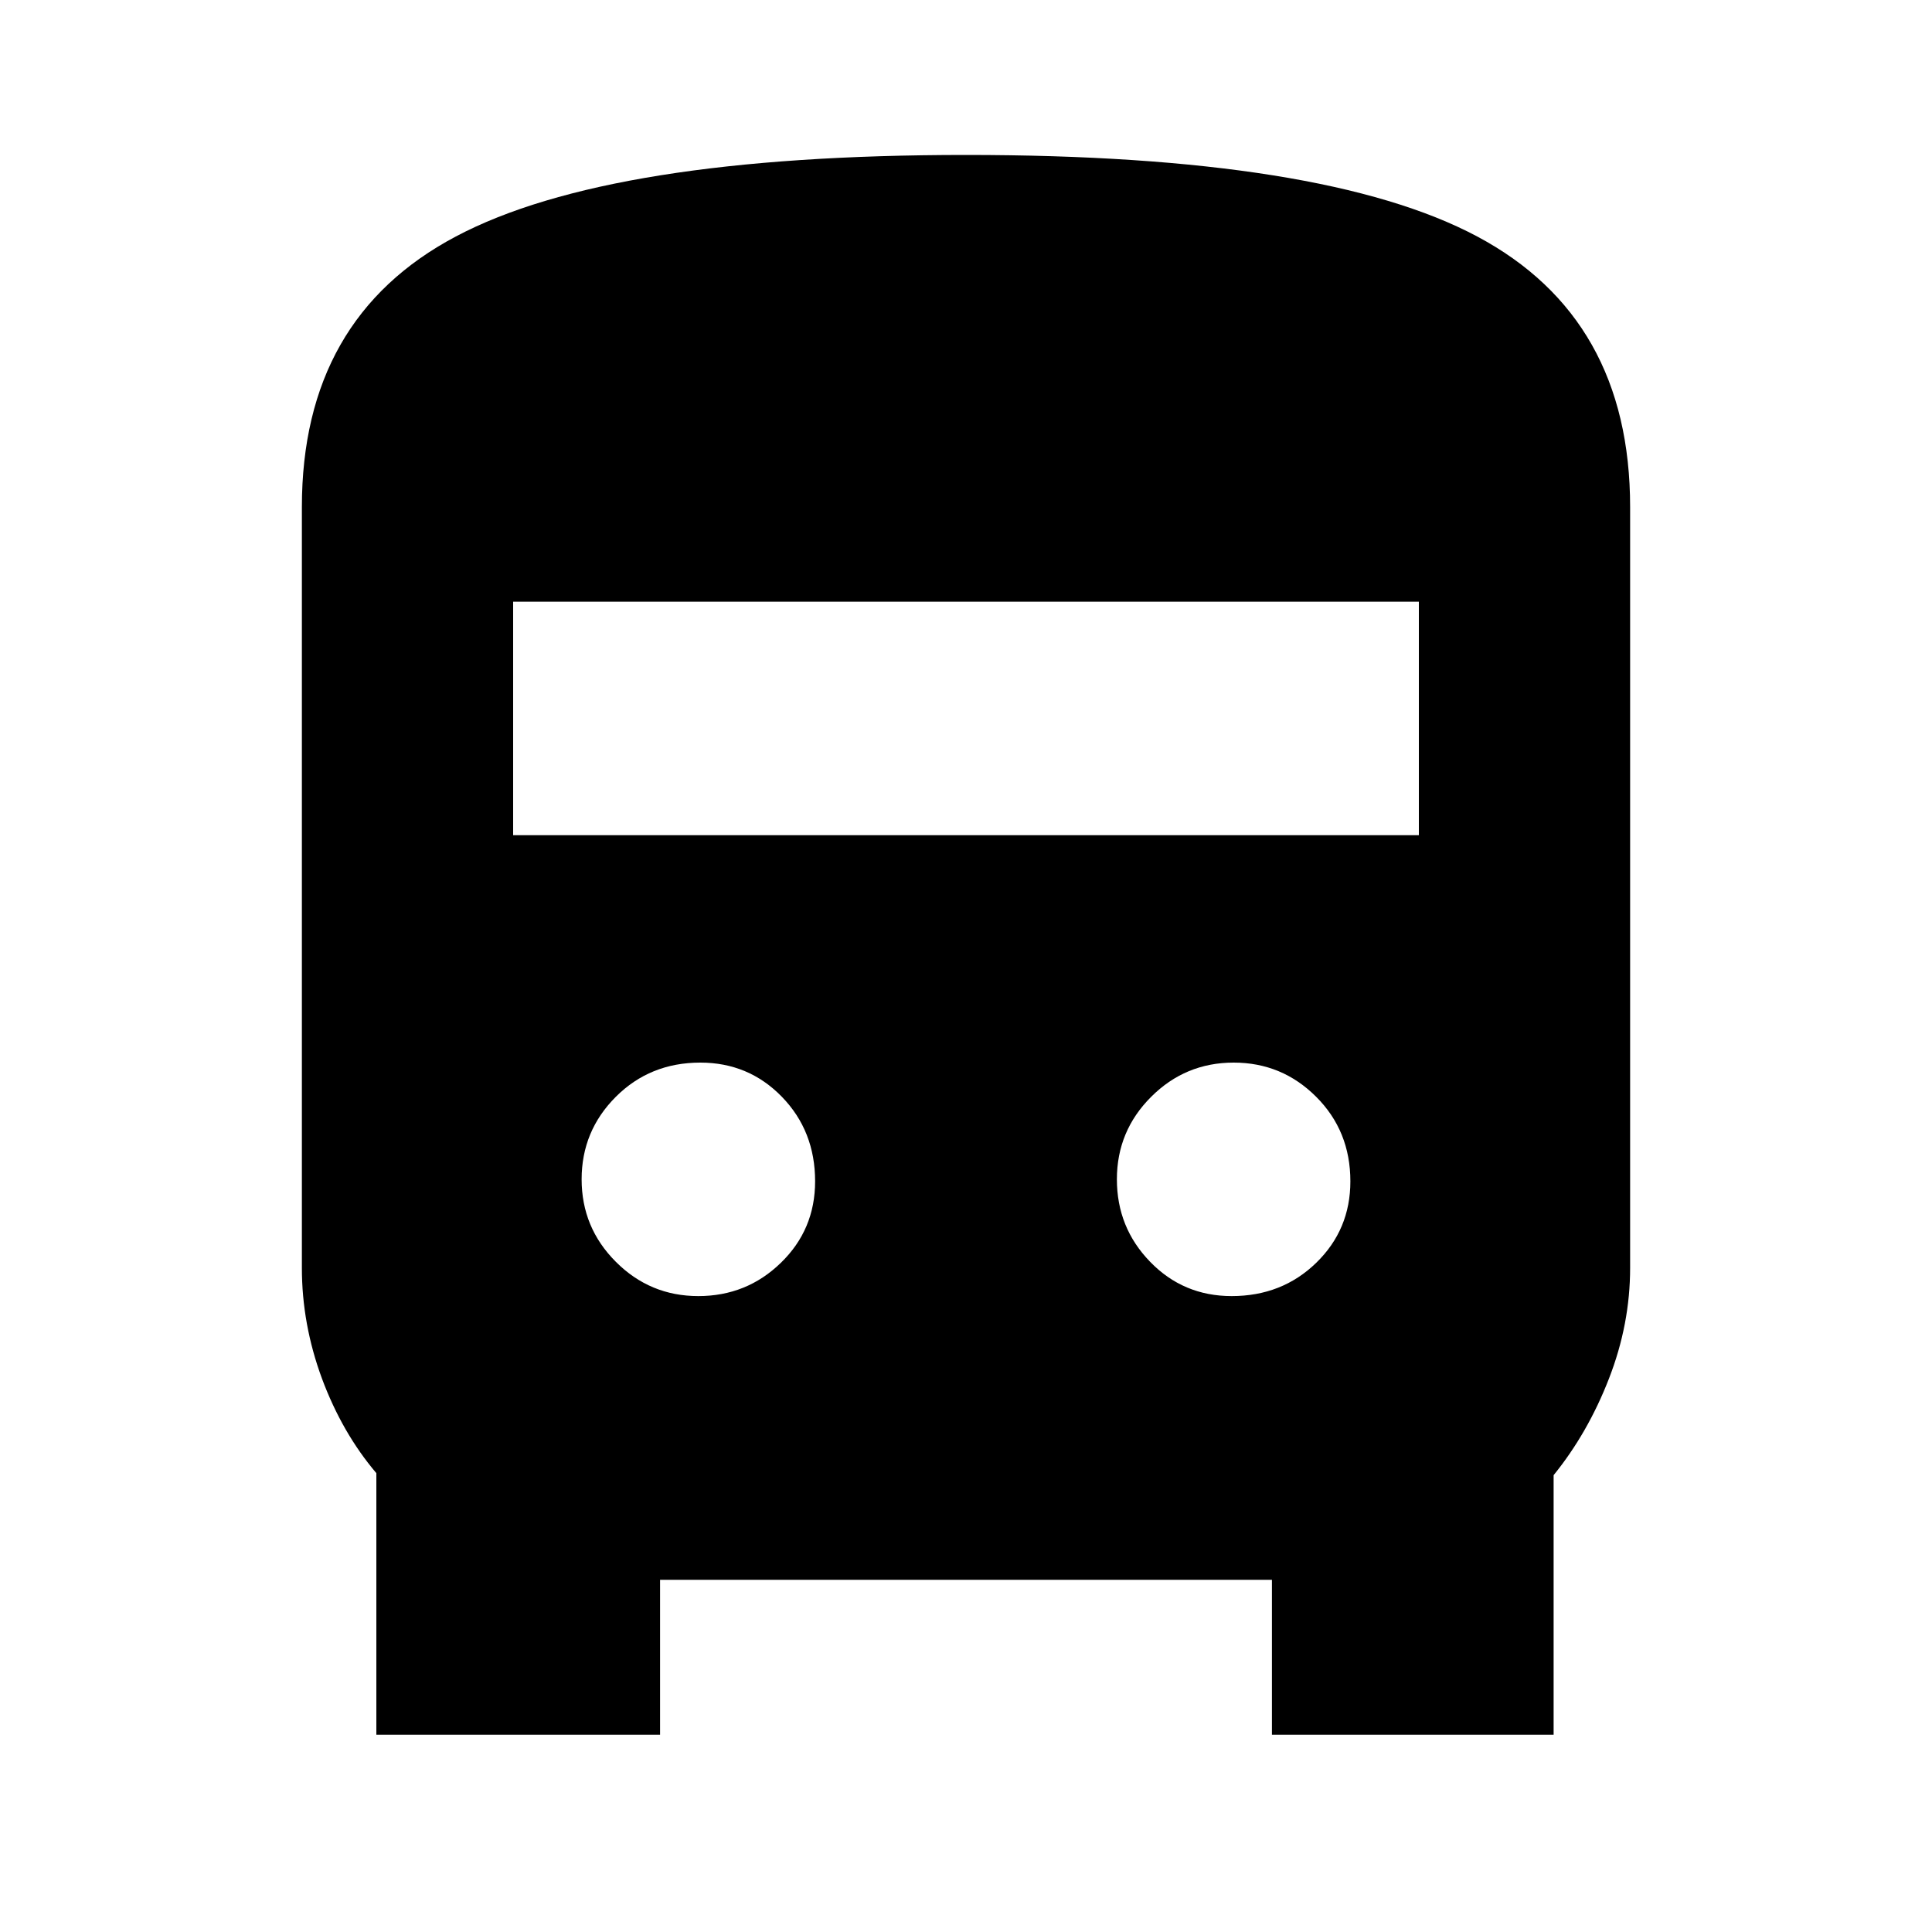 <svg xmlns="http://www.w3.org/2000/svg" height="20" width="20"><path d="M3.896 17.958V15.25Q3.542 14.833 3.333 14.271Q3.125 13.708 3.125 13.125V5.25Q3.125 3.292 4.719 2.448Q6.312 1.604 10 1.604Q13.708 1.604 15.292 2.448Q16.875 3.292 16.875 5.25V13.125Q16.875 13.708 16.656 14.271Q16.438 14.833 16.083 15.271V17.958H13.167V16.354H6.833V17.958ZM5.312 8.646H14.688V6.229H5.312ZM7.229 13.417Q7.729 13.417 8.083 13.073Q8.438 12.729 8.438 12.229Q8.438 11.708 8.094 11.354Q7.75 11 7.25 11Q6.729 11 6.375 11.354Q6.021 11.708 6.021 12.208Q6.021 12.708 6.375 13.062Q6.729 13.417 7.229 13.417ZM12.75 13.417Q13.271 13.417 13.625 13.073Q13.979 12.729 13.979 12.229Q13.979 11.708 13.625 11.354Q13.271 11 12.771 11Q12.271 11 11.917 11.354Q11.562 11.708 11.562 12.208Q11.562 12.708 11.906 13.062Q12.25 13.417 12.75 13.417Z"/></svg>